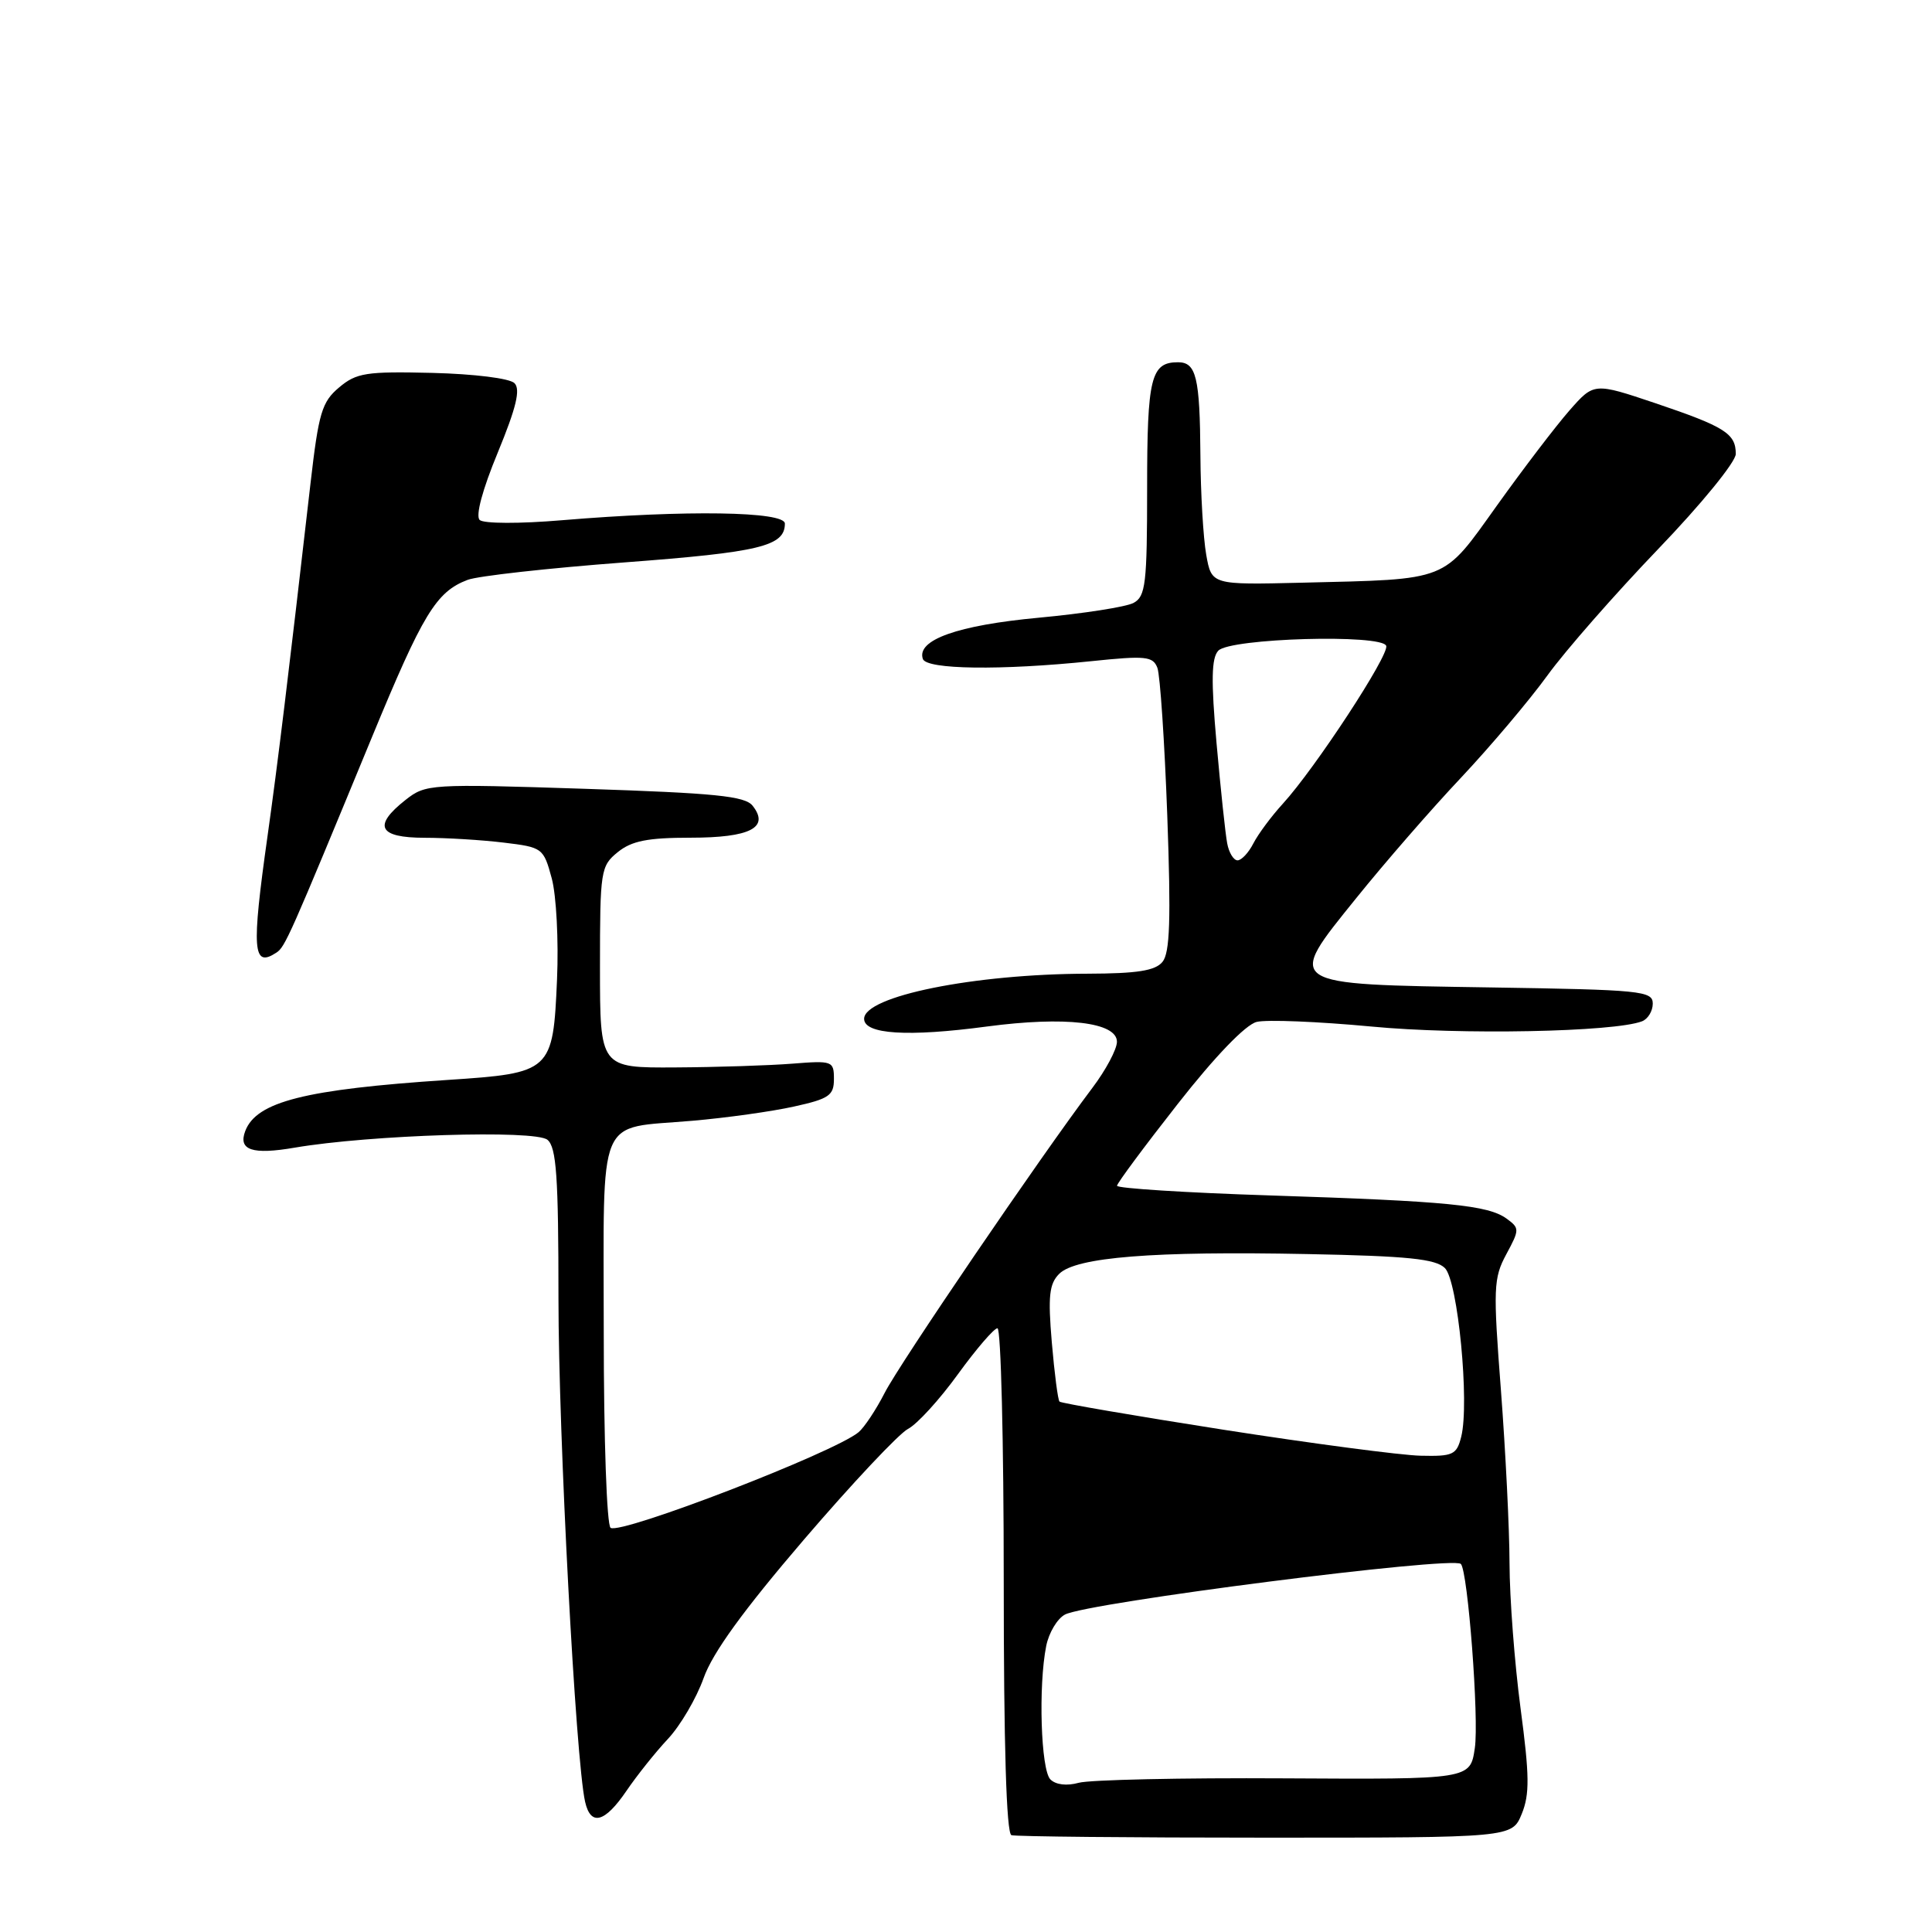<?xml version="1.0" encoding="UTF-8" standalone="no"?>
<!DOCTYPE svg PUBLIC "-//W3C//DTD SVG 1.1//EN" "http://www.w3.org/Graphics/SVG/1.1/DTD/svg11.dtd" >
<svg xmlns="http://www.w3.org/2000/svg" xmlns:xlink="http://www.w3.org/1999/xlink" version="1.1" viewBox="0 0 256 256">
 <g >
 <path fill="currentColor"
d=" M 201.64 240.35 C 202.70 237.75 202.67 235.28 201.48 226.35 C 200.69 220.38 200.03 211.74 200.02 207.15 C 200.01 202.55 199.49 192.23 198.88 184.20 C 197.84 170.69 197.89 169.36 199.59 166.20 C 201.36 162.92 201.36 162.74 199.64 161.48 C 197.19 159.69 191.84 159.16 168.25 158.40 C 157.11 158.04 148.01 157.46 148.01 157.12 C 148.02 156.78 151.65 151.89 156.07 146.26 C 161.00 139.97 165.04 135.78 166.51 135.41 C 167.83 135.08 174.66 135.36 181.70 136.02 C 193.49 137.15 213.87 136.75 217.57 135.33 C 218.36 135.03 219.00 133.97 219.00 132.98 C 219.00 131.30 217.45 131.15 197.53 130.84 C 170.00 130.41 170.33 130.63 179.73 118.98 C 183.45 114.36 189.69 107.18 193.60 103.04 C 197.50 98.89 202.65 92.80 205.04 89.50 C 207.43 86.20 214.03 78.68 219.69 72.78 C 225.42 66.82 230.00 61.21 230.00 60.15 C 230.00 57.45 228.56 56.54 219.36 53.43 C 211.21 50.69 211.21 50.69 207.96 54.39 C 206.17 56.43 201.86 62.08 198.37 66.96 C 191.06 77.17 192.18 76.73 172.52 77.21 C 160.54 77.50 160.54 77.50 159.83 73.50 C 159.44 71.30 159.09 65.37 159.06 60.33 C 158.99 49.99 158.51 48.00 156.09 48.00 C 152.50 48.00 152.00 50.03 152.00 64.66 C 152.00 77.37 151.80 79.03 150.20 79.89 C 149.21 80.42 143.56 81.30 137.64 81.85 C 126.90 82.85 121.43 84.79 122.28 87.31 C 122.75 88.72 132.62 88.85 144.60 87.61 C 151.81 86.86 152.77 86.96 153.36 88.49 C 153.72 89.44 154.31 98.25 154.67 108.07 C 155.17 121.87 155.02 126.27 154.03 127.46 C 153.07 128.63 150.66 129.00 144.13 129.02 C 129.06 129.05 114.50 132.00 114.50 135.00 C 114.50 137.05 120.28 137.42 130.76 136.02 C 141.14 134.64 148.00 135.44 148.00 138.04 C 148.00 139.03 146.53 141.79 144.73 144.17 C 137.88 153.25 119.20 180.68 117.22 184.57 C 116.08 186.80 114.52 189.15 113.76 189.78 C 110.51 192.48 82.35 203.34 80.91 202.45 C 80.40 202.13 80.00 190.72 80.00 176.48 C 80.00 147.06 78.92 149.63 91.72 148.51 C 96.25 148.12 102.32 147.27 105.22 146.62 C 109.86 145.60 110.50 145.15 110.50 142.98 C 110.50 140.59 110.30 140.52 105.00 140.94 C 101.97 141.18 95.00 141.41 89.50 141.44 C 79.50 141.50 79.50 141.50 79.50 128.16 C 79.50 115.35 79.59 114.75 81.86 112.91 C 83.70 111.42 85.83 111.00 91.49 111.00 C 99.40 111.00 102.01 109.66 99.73 106.77 C 98.72 105.48 94.79 105.09 77.49 104.52 C 56.97 103.85 56.41 103.89 53.74 105.99 C 49.37 109.43 50.15 111.00 56.25 111.01 C 59.14 111.01 63.86 111.30 66.75 111.65 C 71.89 112.27 72.02 112.36 73.11 116.39 C 73.72 118.65 74.03 124.67 73.81 129.76 C 73.28 142.01 73.08 142.19 59.27 143.10 C 40.42 144.35 33.99 145.97 32.50 149.86 C 31.53 152.40 33.42 153.04 39.05 152.07 C 49.02 150.37 70.92 149.68 72.54 151.03 C 73.73 152.02 74.00 155.89 74.00 172.10 C 74.00 190.14 76.28 233.26 77.53 238.75 C 78.27 242.01 80.14 241.51 83.00 237.31 C 84.38 235.28 86.85 232.18 88.50 230.42 C 90.15 228.66 92.28 225.03 93.23 222.36 C 94.42 218.99 98.52 213.35 106.53 204.00 C 112.90 196.57 119.10 189.98 120.31 189.34 C 121.53 188.71 124.50 185.45 126.93 182.09 C 129.36 178.74 131.72 176.00 132.17 176.00 C 132.63 176.00 133.00 191.04 133.00 209.42 C 133.00 231.16 133.35 242.95 134.02 243.17 C 134.57 243.35 149.73 243.50 167.69 243.50 C 200.35 243.50 200.35 243.50 201.64 240.35 Z  M 36.62 126.23 C 37.78 125.48 38.35 124.18 49.28 97.69 C 56.03 81.33 57.79 78.42 61.95 76.84 C 63.29 76.32 72.66 75.28 82.76 74.52 C 100.71 73.17 104.00 72.37 104.00 69.38 C 104.00 67.76 90.92 67.56 74.50 68.93 C 68.85 69.41 64.09 69.39 63.56 68.90 C 62.99 68.36 63.92 64.89 65.96 59.96 C 68.41 54.01 68.99 51.59 68.17 50.77 C 67.53 50.13 62.83 49.55 57.28 49.41 C 48.52 49.20 47.23 49.40 44.93 51.34 C 42.65 53.25 42.22 54.71 41.15 64.00 C 38.19 89.80 36.80 101.20 35.45 110.78 C 33.31 125.94 33.49 128.29 36.62 126.23 Z  M 139.18 235.78 C 137.92 234.52 137.57 223.38 138.63 218.09 C 138.98 216.35 140.09 214.48 141.11 213.94 C 144.09 212.35 192.49 206.16 193.57 207.23 C 194.50 208.17 196.00 227.81 195.42 231.64 C 194.81 235.78 194.81 235.78 170.15 235.64 C 156.59 235.56 144.34 235.83 142.93 236.23 C 141.35 236.67 139.89 236.49 139.18 235.78 Z  M 162.14 189.45 C 150.38 187.61 140.60 185.93 140.39 185.72 C 140.18 185.51 139.72 181.98 139.37 177.87 C 138.85 171.75 139.03 170.11 140.35 168.79 C 142.56 166.58 152.82 165.76 173.22 166.17 C 186.57 166.43 190.24 166.81 191.46 168.03 C 193.18 169.75 194.74 185.91 193.62 190.37 C 193.02 192.77 192.54 192.99 188.23 192.89 C 185.63 192.83 173.89 191.28 162.14 189.45 Z  M 162.61 111.75 C 162.37 110.51 161.74 104.55 161.20 98.50 C 160.46 90.17 160.52 87.19 161.43 86.22 C 162.99 84.56 183.12 83.99 183.68 85.58 C 184.10 86.79 174.25 101.83 169.98 106.50 C 168.47 108.15 166.72 110.51 166.08 111.75 C 165.45 112.99 164.50 114.00 163.98 114.00 C 163.46 114.00 162.84 112.99 162.61 111.75 Z "/>
</g>
</svg>